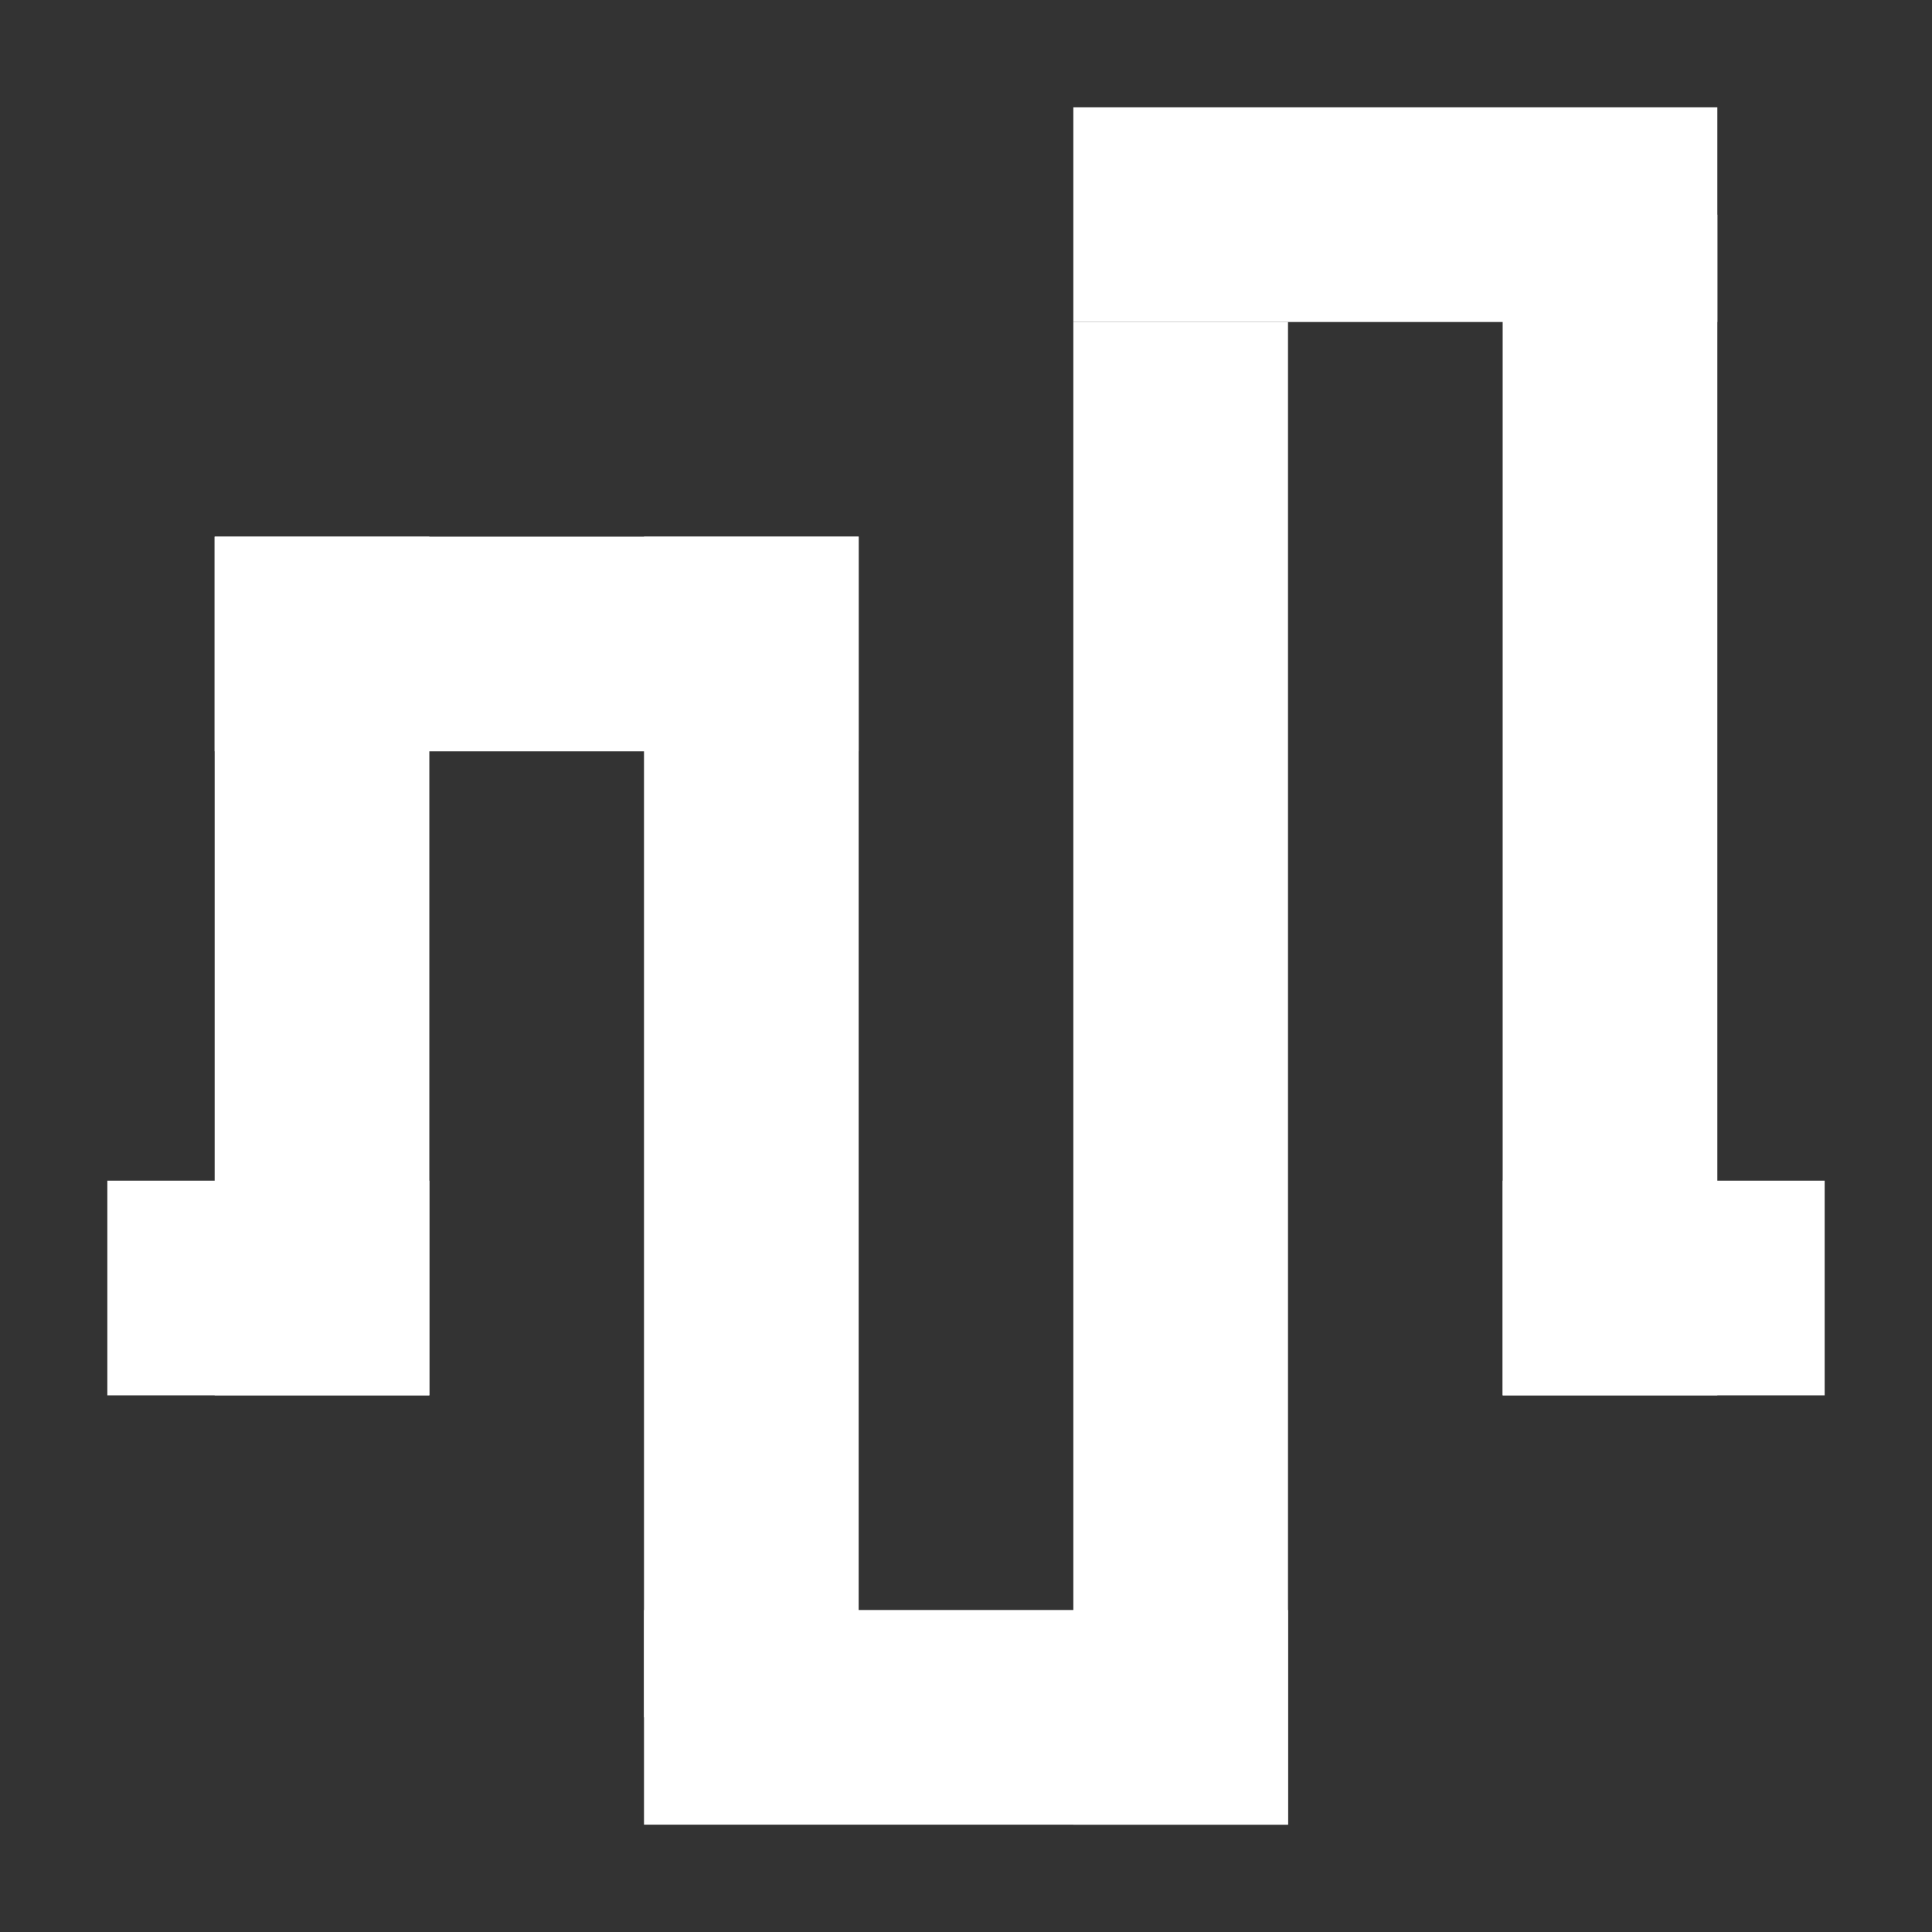 <?xml version="1.0" encoding="utf-8"?>
<!DOCTYPE svg PUBLIC "-//W3C//DTD SVG 1.1//EN" "http://www.w3.org/Graphics/SVG/1.1/DTD/svg11.dtd">
<svg version="1.1" id="img" xmlns="http://www.w3.org/2000/svg" xmlns:xlink="http://www.w3.org/1999/xlink" x="0px" y="0px"
	 width="18px" height="18px" viewBox="0 0 18 18" style="enable-background:new 0 0 18 18;" xml:space="preserve">
<rect x="0" y="0" width="18" height="18" fill="#333333" stroke="none"/>
<g id="binning.inverted">
	<rect x="2" y="5" style="fill:#FFFFFF;" width="2" height="8"/>
	<rect x="14" y="2" style="fill:#FFFFFF;" width="2" height="11"/>
	<rect x="6" y="5" style="fill:#FFFFFF;" width="2" height="11"/>
	<rect x="10" y="3" style="fill:#FFFFFF;" width="2" height="14"/>
	<rect x="6" y="15" style="fill:#FFFFFF;" width="6" height="2"/>
	<rect x="10" y="1" style="fill:#FFFFFF;" width="6" height="2"/>
	<rect x="1" y="11" style="fill:#FFFFFF;" width="3" height="2"/>
	<rect x="2" y="5" style="fill:#FFFFFF;" width="6" height="2"/>
	<rect x="14" y="11" style="fill:#FFFFFF;" width="3" height="2"/>
</g>
</svg>
